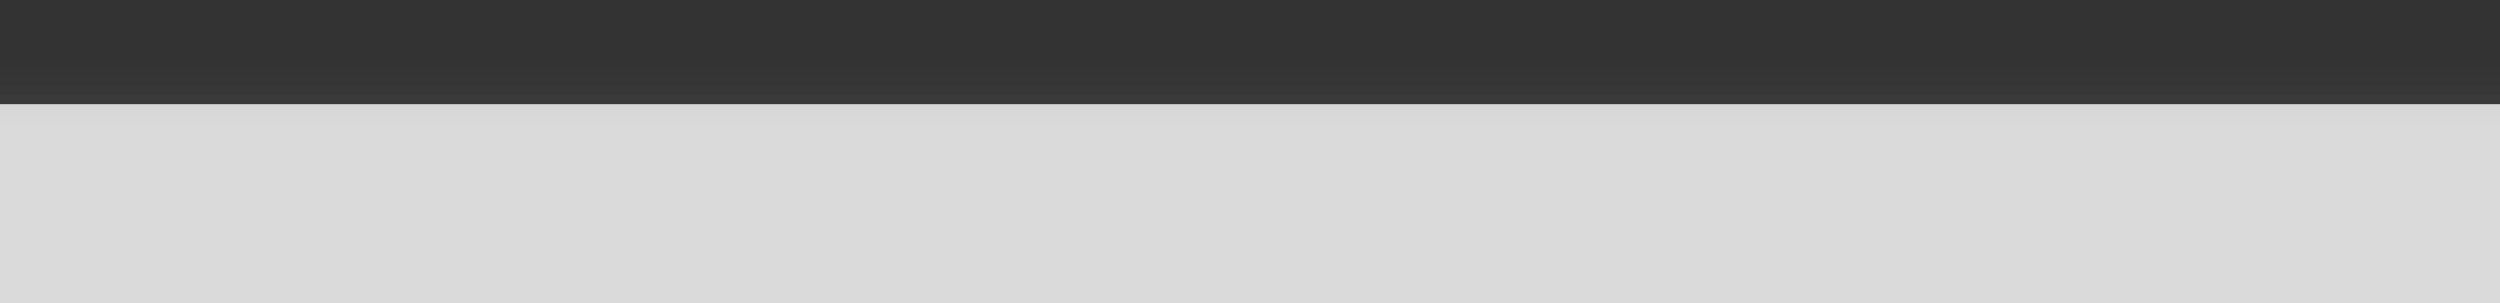 <?xml version="1.0" encoding="UTF-8"?>
<!DOCTYPE svg PUBLIC "-//W3C//DTD SVG 1.1 Tiny//EN" "http://www.w3.org/Graphics/SVG/1.1/DTD/svg11-tiny.dtd">
<svg width="264" height="32" viewBox="-1.479 0.993 264 32">
<rect x="-1.479" y="0.993" width="264" height="32" fill="#333333" stroke="none"/>
<rect x="-1.479" y="7.993" fill="#656B6B" fill-opacity="0.01" width="264" height="25"/>
<rect x="-1.479" y="8.993" fill="#656B6B" fill-opacity="0.02" width="264" height="24"/>
<rect x="-1.479" y="9.993" fill="#656B6B" fill-opacity="0.03" width="264" height="23"/>
<rect x="-1.479" y="10.993" fill="#656B6B" fill-opacity="0.06" width="264" height="22"/>
<rect x="-1.479" y="11.993" fill="#656B6B" fill-opacity="0.05" width="264" height="21"/>
<rect x="-1.479" y="12.993" fill="#656B6B" fill-opacity="0.1" width="264" height="20"/>
<rect x="-1.479" y="13.993" fill="#656B6B" fill-opacity="0.1" width="264" height="19"/>
<rect x="-1.479" y="14.993" fill="#656B6B" fill-opacity="0.1" width="264" height="18"/>
<rect x="-1.479" y="11.993" fill="#FFFFFF" fill-opacity="0.8" width="264" height="21"/>
</svg>